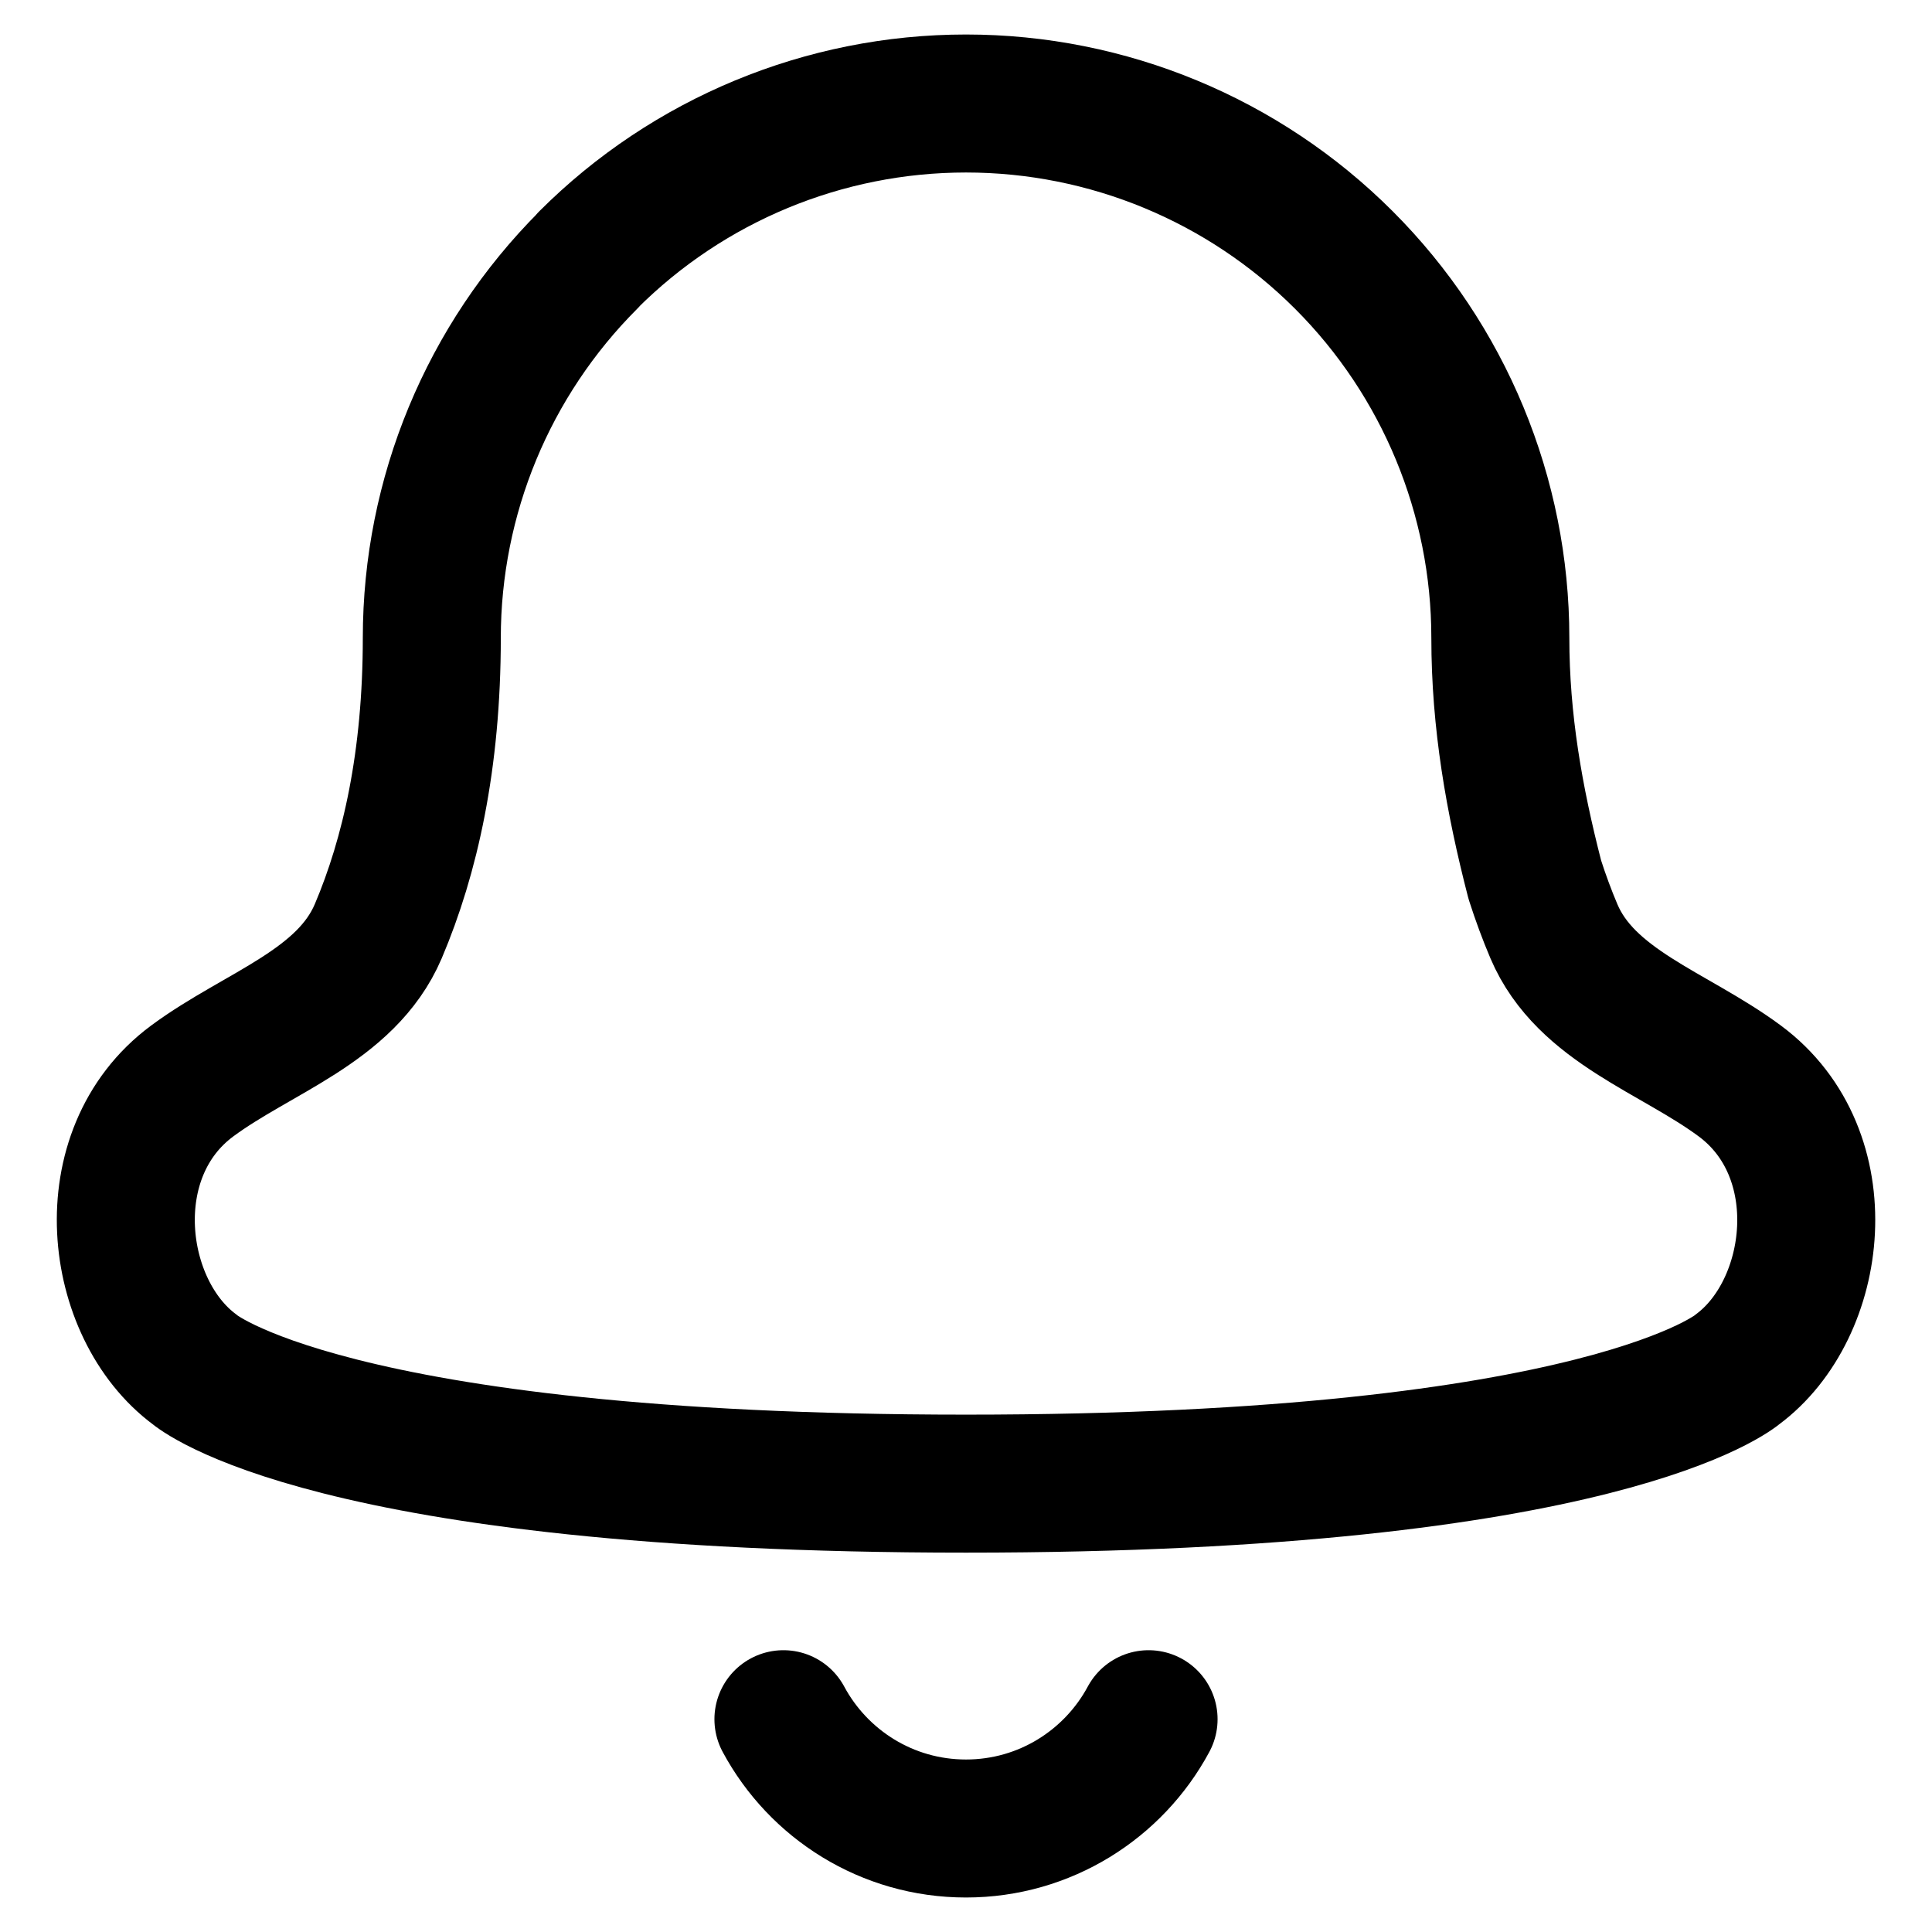 <svg xmlns="http://www.w3.org/2000/svg" fill="none" viewBox="0 0 14 14" id="Bell-Notification--Streamline-Flex">
  <desc>
    Bell Notification Streamline Icon: https://streamlinehq.com
  </desc>
  <g id="bell-notification--alert-bell-ring-notification-alarm">
    <path id="Ellipse 85" stroke="#000000" stroke-linecap="round" stroke-linejoin="round" d="M5.677 12.458c0.253 0.471 0.75 0.792 1.323 0.792 0.572 0 1.07 -0.321 1.323 -0.792" stroke-width="1"></path>
    <path id="Vector" stroke="#000000" stroke-linecap="round" stroke-linejoin="round" d="M4.262 1.884C4.988 1.158 5.973 0.75 7 0.75c1.027 0 2.012 0.408 2.738 1.134 0.726 0.726 1.134 1.711 1.134 2.738 0 0.604 0.1 1.172 0.25 1.753 0.042 0.131 0.088 0.255 0.138 0.373 0.232 0.546 0.871 0.732 1.347 1.085 0.712 0.527 0.574 1.654 -0.018 2.091 0 0 -0.956 0.827 -5.589 0.827 -4.634 0 -5.589 -0.827 -5.589 -0.827 -0.592 -0.438 -0.729 -1.565 -0.018 -2.091 0.477 -0.353 1.115 -0.539 1.348 -1.085 0.231 -0.544 0.388 -1.24 0.388 -2.125 0 -1.027 0.408 -2.012 1.134 -2.738Z" stroke-width="1"></path>
  </g>
</svg>